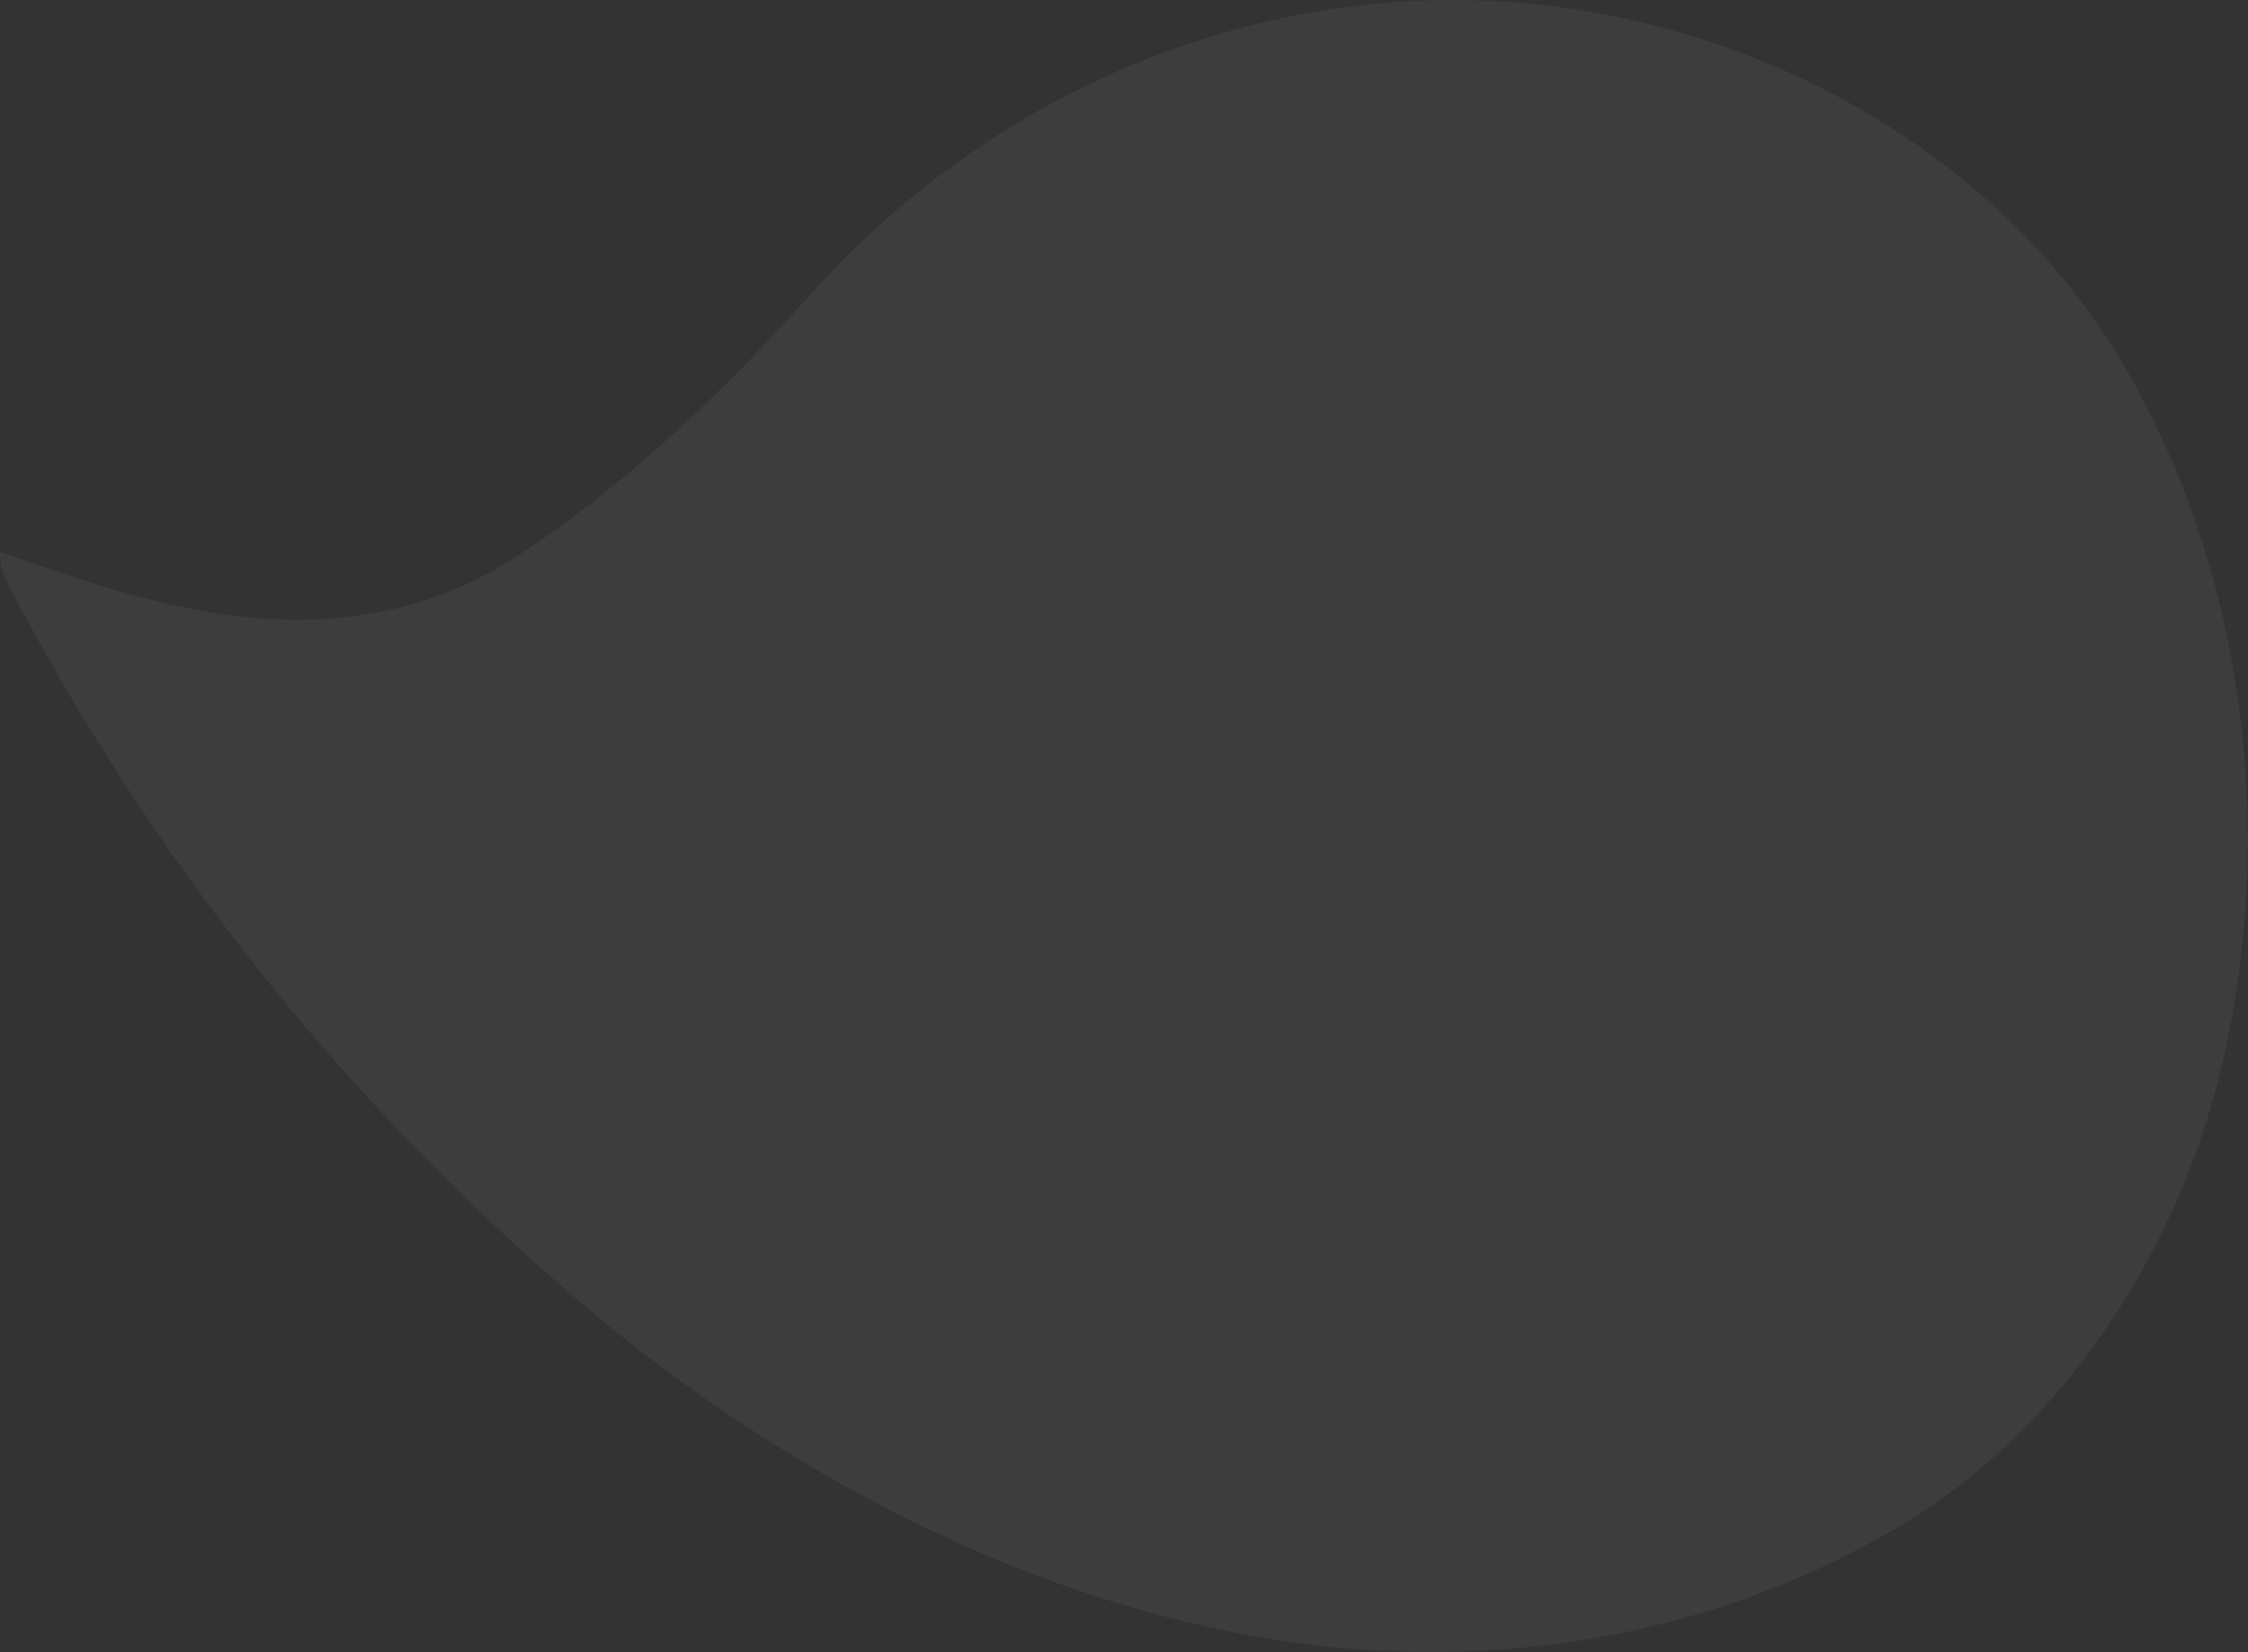 <svg xmlns="http://www.w3.org/2000/svg" viewBox="0 0 583.15 428.52"><rect x="0" y="0" width="583.15" height="428.52" fill="#333333" stroke="none"/><defs><style>.cls-1{fill:#fff;opacity:0.05;}</style></defs><g id="Layer_2" data-name="Layer 2"><g id="Layer_10" data-name="Layer 10"><path class="cls-1" d="M.06,143.12c22.36,7.86,44.56,15.76,68.67,17.33s46.16-3.39,66.28-16.75c28.41-18.85,52.94-42.35,75.47-67.58,48.46-54.26,121.22-84,194-74.29,58.58,7.83,115.08,40.51,145.56,91.45,31.69,53,40.31,119.83,27.09,179.76-11,49.75-40.94,97.43-85.54,123.53C441.49,425.9,382.3,434.65,325.32,424.4,261.65,413,200.18,379.82,151.18,338.3A620.26,620.26,0,0,1,3.41,154C1.61,150.61-.38,147.24.06,143.12Z"/></g></g></svg>